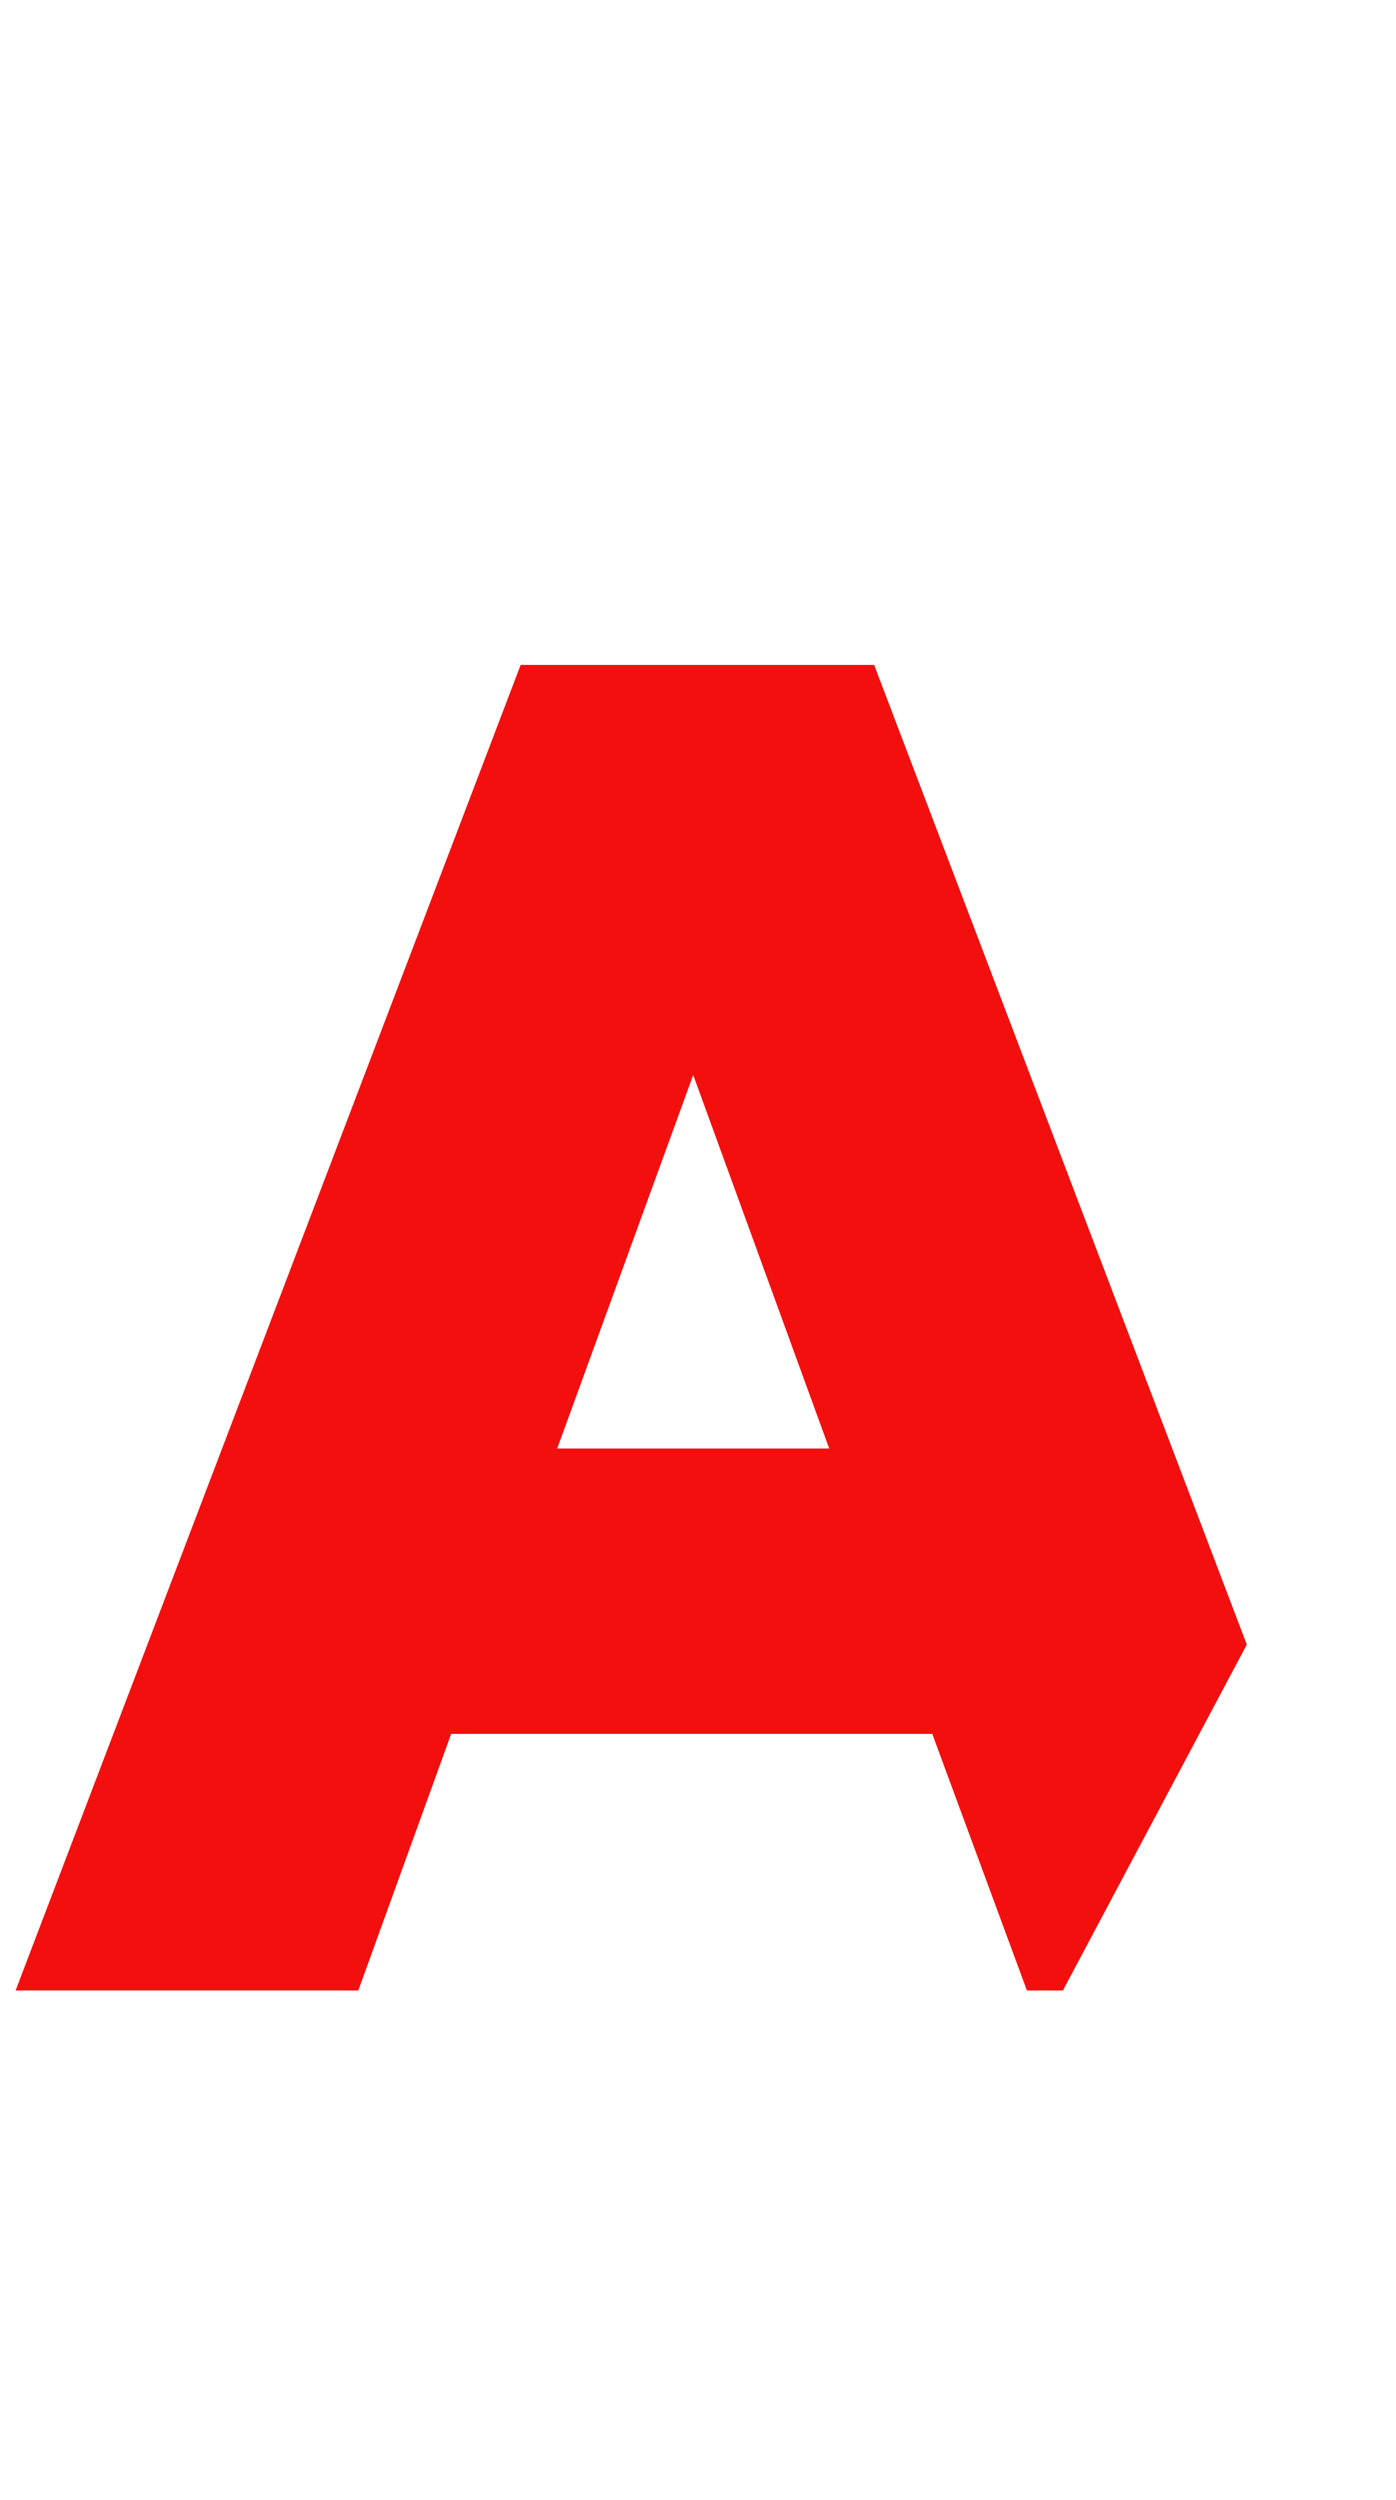 <?xml version="1.0" encoding="utf-8"?>
<!-- Generator: Adobe Illustrator 19.2.1, SVG Export Plug-In . SVG Version: 6.00 Build 0)  -->
<svg version="1.1" id="Layer_1" xmlns="http://www.w3.org/2000/svg" xmlns:xlink="http://www.w3.org/1999/xlink" x="0px" y="0px"
	 viewBox="0 0 233 417" style="enable-background:new 0 0 233 417;" xml:space="preserve">
<style type="text/css">
	.st0{fill-rule:evenodd;clip-rule:evenodd;fill:#F40F0F;}
</style>
<g>
	<g>
		<path class="st0" d="M145.9,110.9h-59L2.6,332h57.2l15.5-42.8h80.3l15.8,42.8h6l30.7-57.7L145.9,110.9z M93,241.6l22.7-62.3
			l22.7,62.3H93z"/>
	</g>
</g>
</svg>
